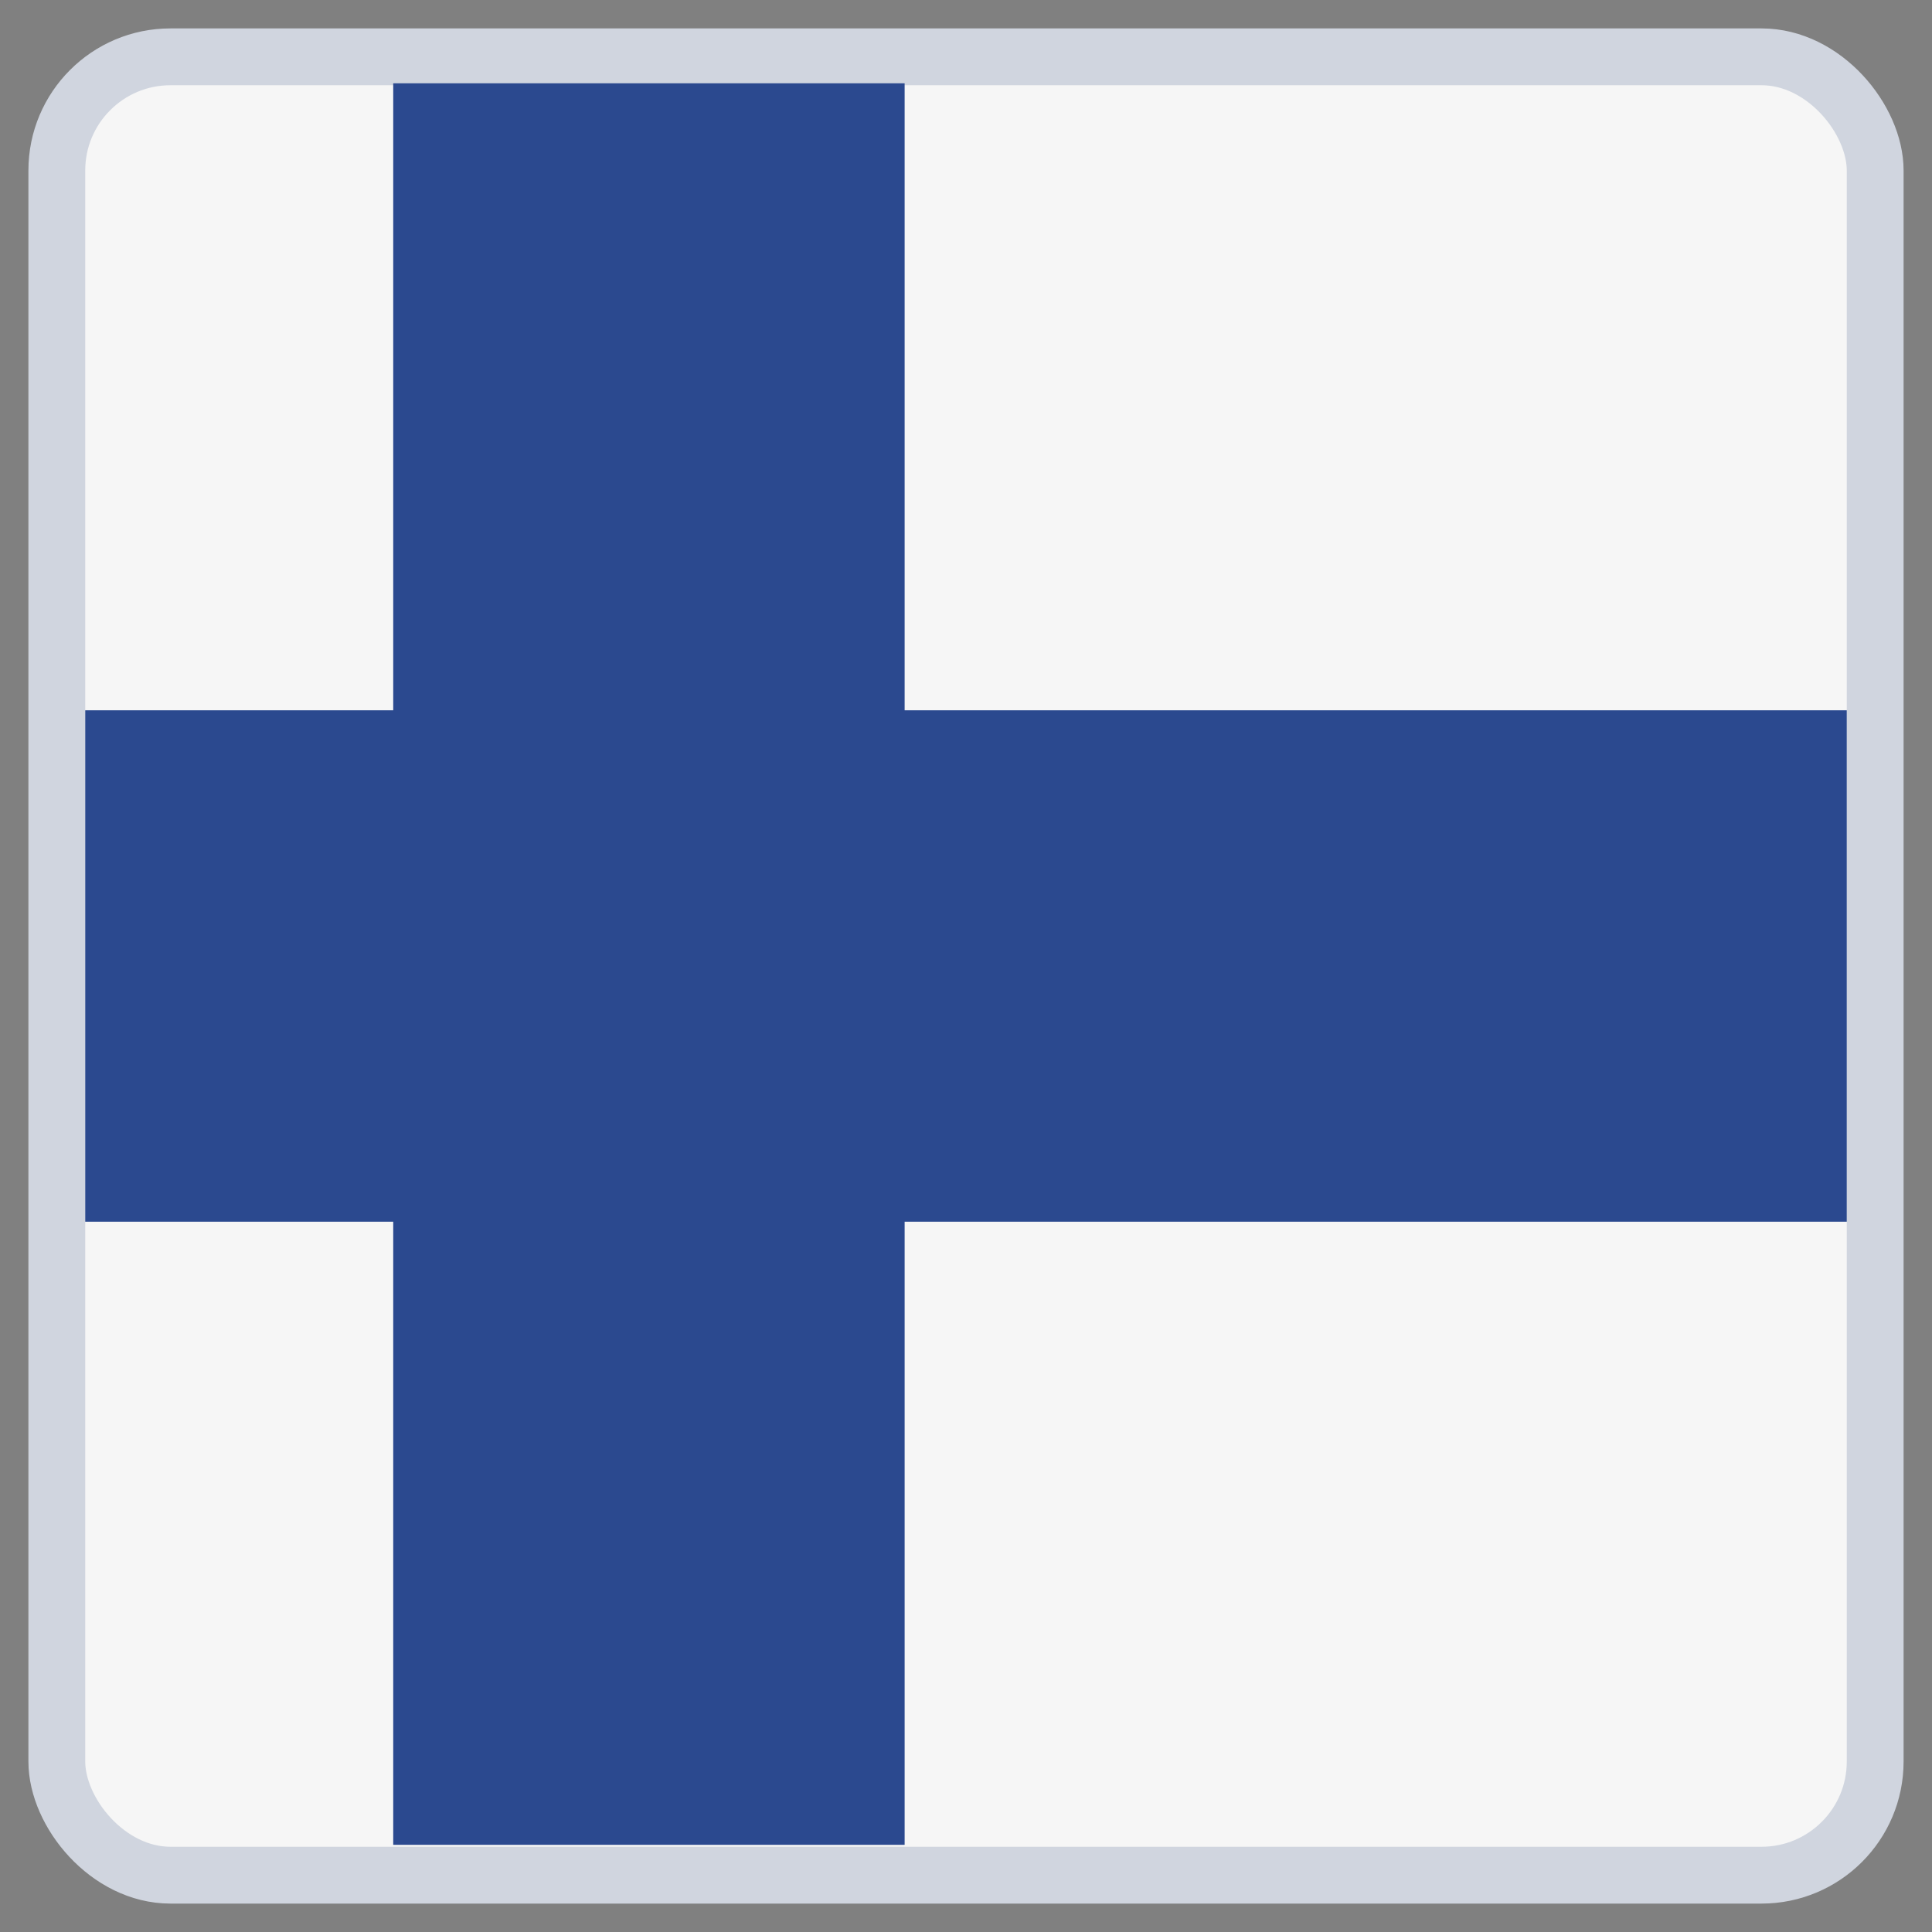 <?xml version="1.0" encoding="UTF-8" standalone="no"?>
<svg width="34px" height="34px" viewBox="0 0 34 34" version="1.1" xmlns="http://www.w3.org/2000/svg" xmlns:xlink="http://www.w3.org/1999/xlink">
    <rect x="0" y="0" width="34" height="34" fill="#808080" stroke="none"/>
    <!-- Generator: Sketch 50.2 (55047) - http://www.bohemiancoding.com/sketch -->
    <title>verkkopankki</title>
    <desc>Created with Sketch.</desc>
    <defs></defs>
    <g id="Page-1" stroke="none" stroke-width="1" fill="none" fill-rule="evenodd">
        <g id="deposit" transform="translate(-102, -1653)">
            <g id="verkkopankki" transform="translate(103, 1654)">
                <rect id="Rectangle-6-Copy-26" stroke="#D0D5DF" fill="#F6F6F6" x="0" y="0" width="32" height="32" rx="2"></rect>
                <rect id="Rectangle-9" fill="#2B498F" x="5.92" y="0.466" width="9" height="31"></rect>
                <rect id="Rectangle-9" fill="#2B498F" transform="translate(16, 16) rotate(90) translate(-16, -16) " x="11.5" y="0.5" width="9" height="31"></rect>
            </g>
        </g>
    </g>
</svg>